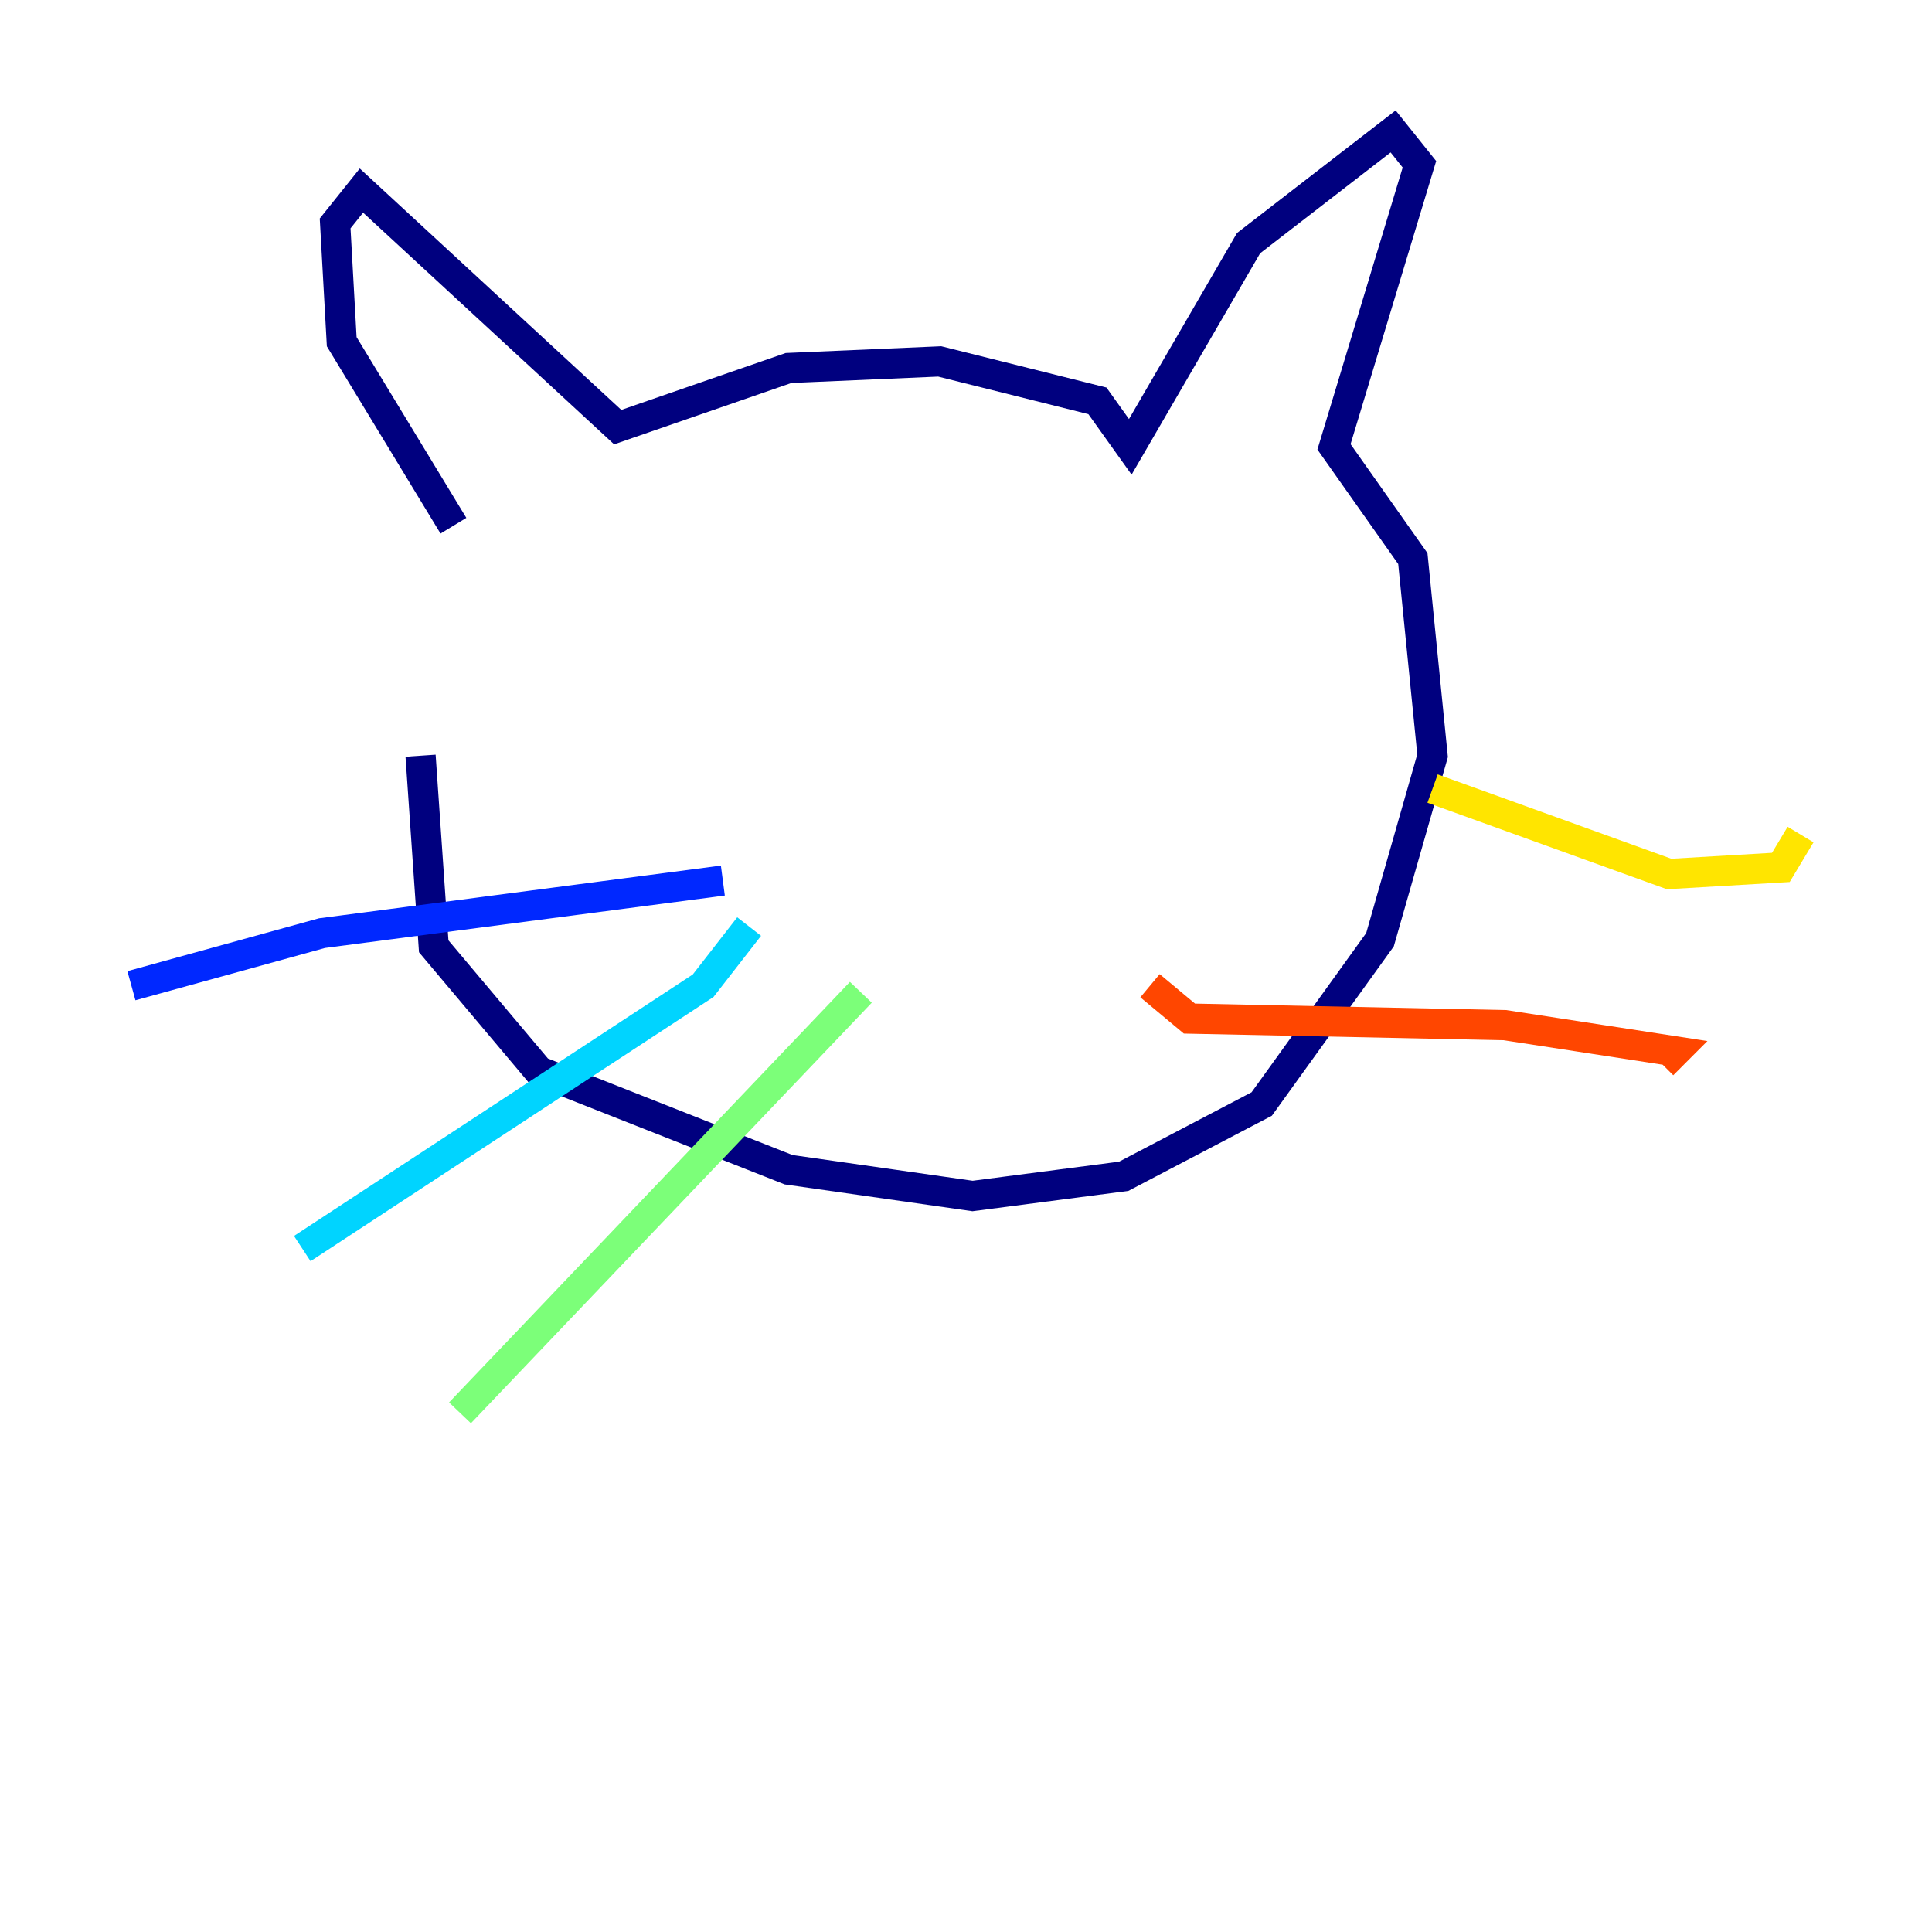 <?xml version="1.0" encoding="utf-8" ?>
<svg baseProfile="tiny" height="128" version="1.2" viewBox="0,0,128,128" width="128" xmlns="http://www.w3.org/2000/svg" xmlns:ev="http://www.w3.org/2001/xml-events" xmlns:xlink="http://www.w3.org/1999/xlink"><defs /><polyline fill="none" points="30.041,34.83 22.64,22.64 22.204,14.803 23.946,12.626 40.925,28.299 52.245,24.381 62.258,23.946 72.707,26.558 74.884,29.605 82.721,16.109 92.299,8.707 94.041,10.884 88.381,29.605 93.605,37.007 94.912,50.068 91.429,62.258 83.592,73.143 74.449,77.932 64.435,79.238 52.245,77.497 35.701,70.966 28.735,62.694 27.864,50.068" stroke="#00007f" stroke-width="2" /><polyline fill="none" points="47.891,58.34 21.333,61.823 8.707,65.306" stroke="#0028ff" stroke-width="2" /><polyline fill="none" points="49.633,61.388 46.585,65.306 20.027,82.721" stroke="#00d4ff" stroke-width="2" /><polyline fill="none" points="57.034,65.742 30.476,93.605" stroke="#7cff79" stroke-width="2" /><polyline fill="none" points="94.912,52.245 110.585,57.905 117.986,57.469 119.293,55.292" stroke="#ffe500" stroke-width="2" /><polyline fill="none" points="76.191,65.306 78.803,67.483 99.701,67.918 111.02,69.66 110.15,70.531" stroke="#ff4600" stroke-width="2" /><polyline fill="none" points="73.143,67.048 73.143,67.048" stroke="#7f0000" stroke-width="2" /></svg>